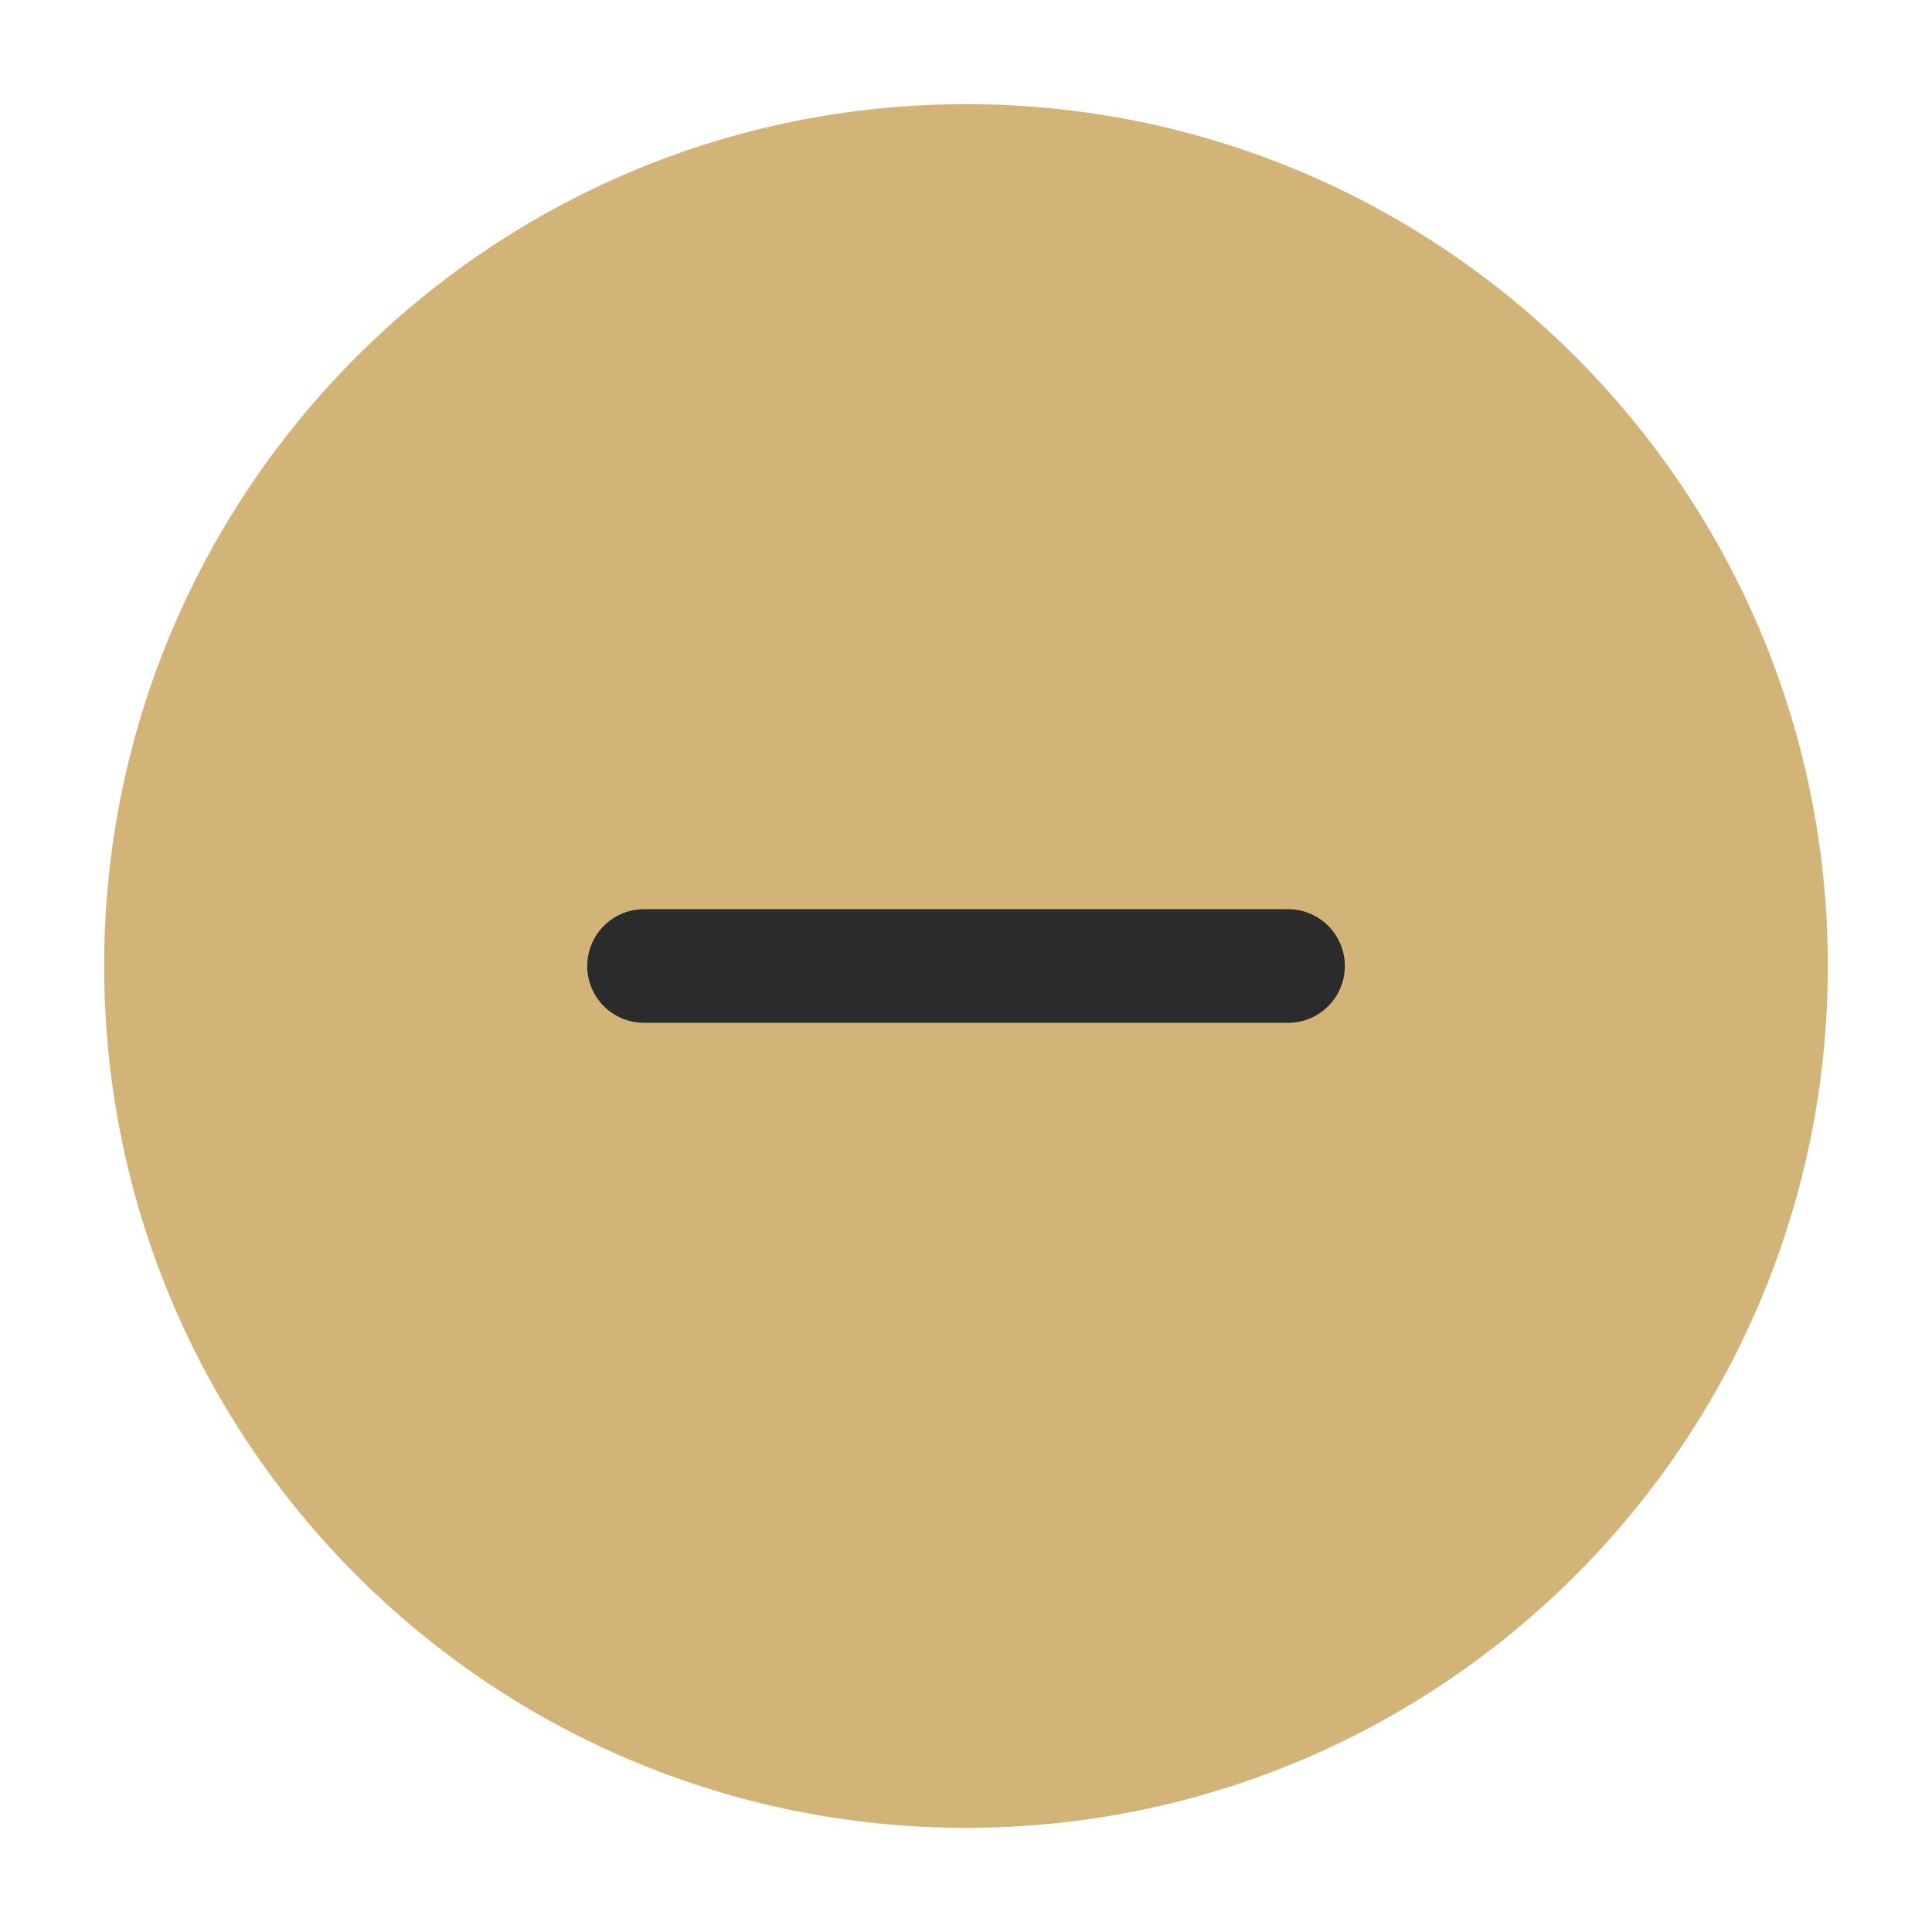 <svg width="34" height="34" viewBox="0 0 34 34" fill="none" xmlns="http://www.w3.org/2000/svg">
<path d="M17 31.167C24.824 31.167 31.167 24.824 31.167 17C31.167 9.176 24.824 2.833 17 2.833C9.176 2.833 2.833 9.176 2.833 17C2.833 24.824 9.176 31.167 17 31.167Z" fill="#D3B478" stroke="#D3B478" stroke-width="2" stroke-linecap="round" stroke-linejoin="round"/>
<path d="M11.334 17H22.667" stroke="#2B2B2B" stroke-width="2" stroke-linecap="round" stroke-linejoin="round"/>
</svg>
